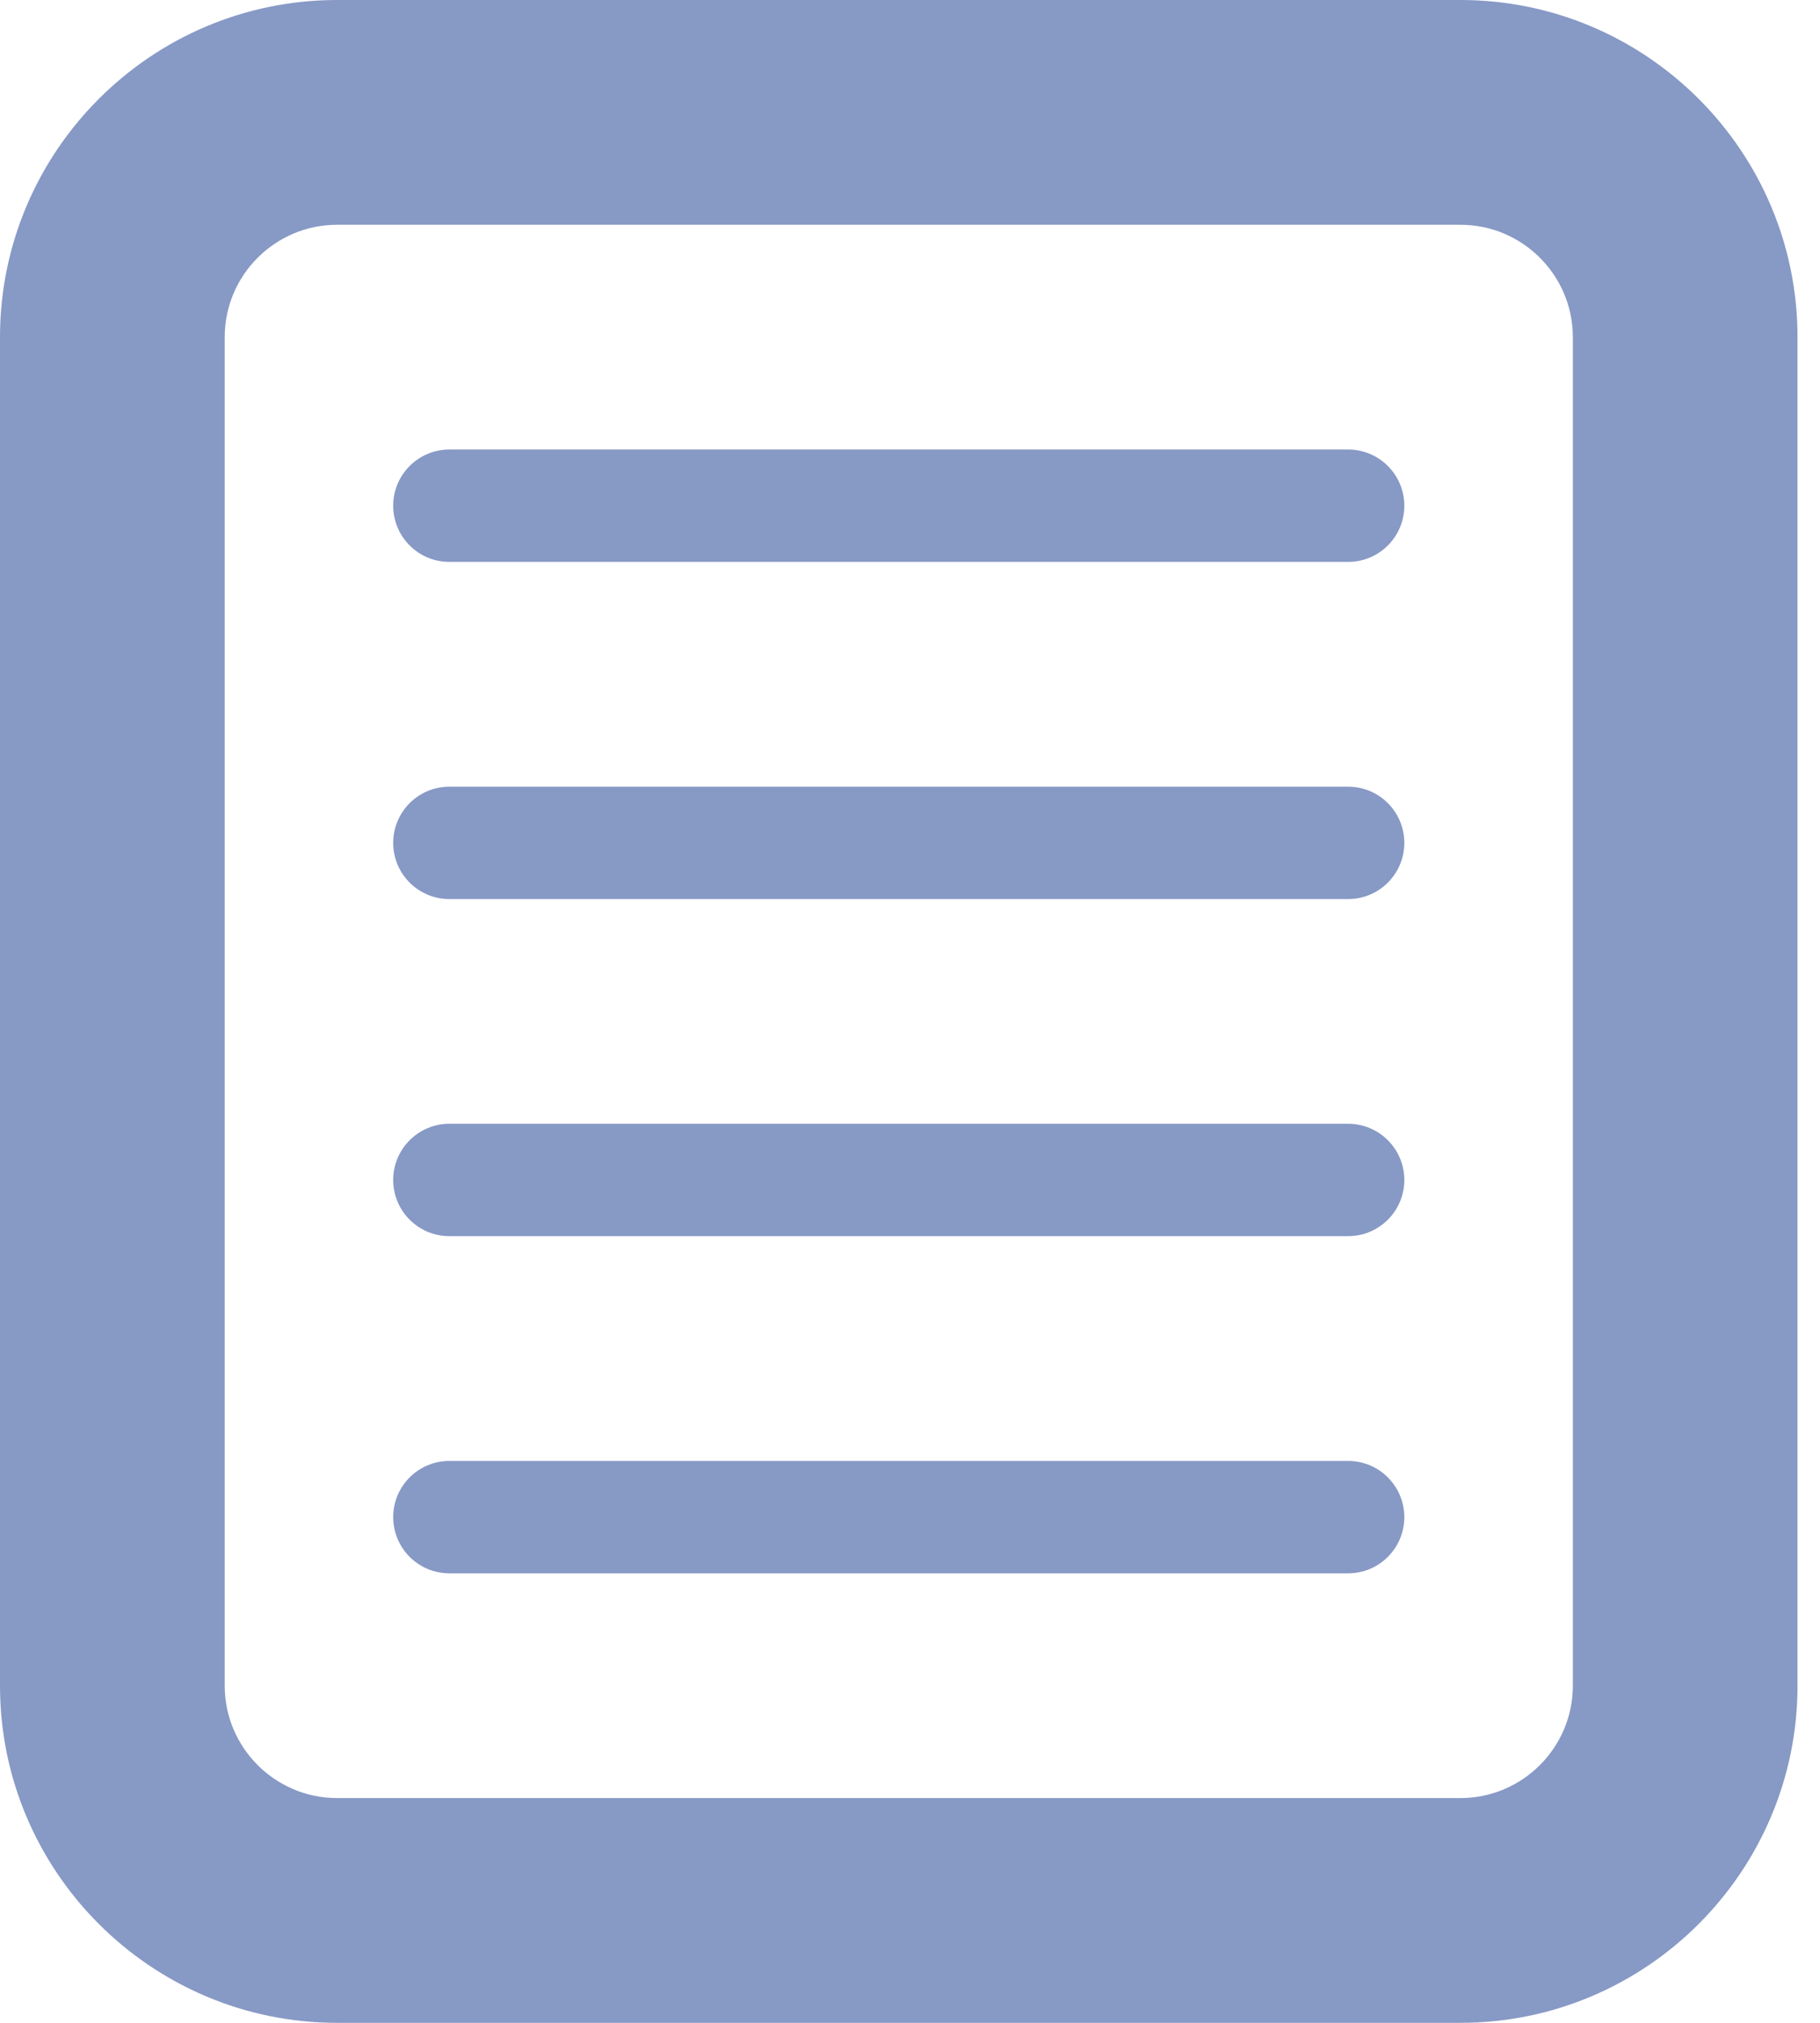 <svg width="45" height="50" viewBox="0 0 45 50" fill="none" xmlns="http://www.w3.org/2000/svg">
<path d="M36.111 50H8.333C3.739 50 0 46.261 0 41.667V8.333C0 3.739 3.739 0 8.333 0H36.111C40.706 0 44.444 3.739 44.444 8.333V41.667C44.444 46.261 40.706 50 36.111 50ZM8.333 5.556C6.803 5.556 5.556 6.803 5.556 8.333V41.667C5.556 43.197 6.803 44.444 8.333 44.444H36.111C37.642 44.444 38.889 43.197 38.889 41.667V8.333C38.889 6.803 37.642 5.556 36.111 5.556H8.333Z" fill="#8799C5"/>
<path d="M33.333 22.223H11.111C10.344 22.223 9.722 21.601 9.722 20.834C9.722 20.067 10.344 19.445 11.111 19.445H33.333C34.1 19.445 34.722 20.067 34.722 20.834C34.722 21.601 34.1 22.223 33.333 22.223Z" fill="#8799C5"/>
<path d="M33.333 13.889H11.111C10.344 13.889 9.722 13.267 9.722 12.5C9.722 11.734 10.344 11.111 11.111 11.111H33.333C34.1 11.111 34.722 11.734 34.722 12.5C34.722 13.267 34.1 13.889 33.333 13.889Z" fill="#8799C5"/>
<path d="M33.333 30.555H11.111C10.344 30.555 9.722 29.933 9.722 29.166C9.722 28.4 10.344 27.777 11.111 27.777H33.333C34.1 27.777 34.722 28.4 34.722 29.166C34.722 29.933 34.1 30.555 33.333 30.555Z" fill="#8799C5"/>
<path d="M33.333 38.889H11.111C10.344 38.889 9.722 38.267 9.722 37.5C9.722 36.734 10.344 36.111 11.111 36.111H33.333C34.1 36.111 34.722 36.734 34.722 37.5C34.722 38.267 34.1 38.889 33.333 38.889Z" fill="#8799C5"/>
</svg>
